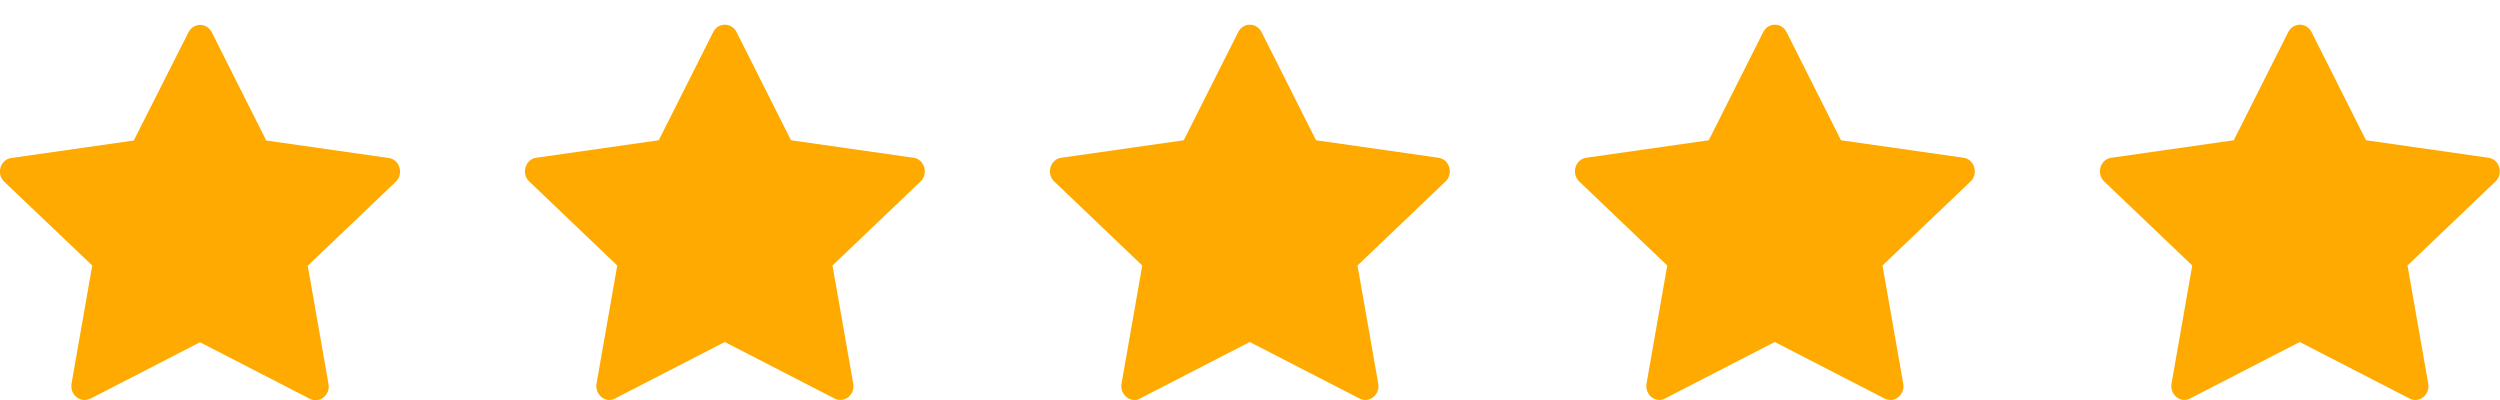 <?xml version="1.0" encoding="UTF-8"?>
<svg id="Layer_1" data-name="Layer 1" xmlns="http://www.w3.org/2000/svg" viewBox="0 0 100 16">
  <defs>
    <style>
      .cls-1 {
        fill: #fa0;
        stroke-width: 0px;
      }
    </style>
  </defs>
  <path class="cls-1" d="M3.61,15.94c-.39.2-.82-.15-.75-.59l.83-4.73L.17,7.27c-.33-.31-.16-.89.28-.95l4.9-.7L7.54,1.29c.2-.39.73-.39.93,0l2.18,4.33,4.9.7c.44.06.61.64.28.95l-3.52,3.36.83,4.73c.08.44-.36.79-.75.59l-4.39-2.26-4.39,2.26h0Z"/>
  <path class="cls-1" d="M24.61,15.94c-.39.2-.82-.15-.75-.59l.83-4.73-3.52-3.36c-.33-.31-.16-.89.28-.95l4.9-.7,2.18-4.33c.2-.39.73-.39.93,0l2.18,4.33,4.9.7c.44.06.61.64.28.95l-3.52,3.36.83,4.73c.08.44-.36.79-.75.59l-4.39-2.26-4.39,2.26h0Z"/>
  <path class="cls-1" d="M45.61,15.94c-.39.2-.82-.15-.75-.59l.83-4.73-3.52-3.36c-.33-.31-.16-.89.28-.95l4.9-.7,2.18-4.33c.2-.39.73-.39.93,0l2.18,4.33,4.9.7c.44.06.61.64.28.95l-3.52,3.36.83,4.73c.08.44-.36.79-.75.59l-4.39-2.26-4.39,2.26h0Z"/>
  <path class="cls-1" d="M66.61,15.94c-.39.2-.82-.15-.75-.59l.83-4.73-3.52-3.36c-.33-.31-.16-.89.28-.95l4.9-.7,2.18-4.33c.2-.39.73-.39.93,0l2.18,4.33,4.9.7c.44.06.61.64.28.95l-3.52,3.36.83,4.73c.08.44-.36.79-.75.59l-4.39-2.26-4.39,2.26h0Z"/>
  <path class="cls-1" d="M87.61,15.94c-.39.2-.82-.15-.75-.59l.83-4.73-3.52-3.36c-.33-.31-.16-.89.28-.95l4.9-.7,2.18-4.33c.2-.39.73-.39.93,0l2.18,4.33,4.9.7c.44.06.61.64.28.95l-3.52,3.36.83,4.73c.08.44-.36.79-.75.59l-4.39-2.26-4.39,2.26h0Z"/>
</svg>